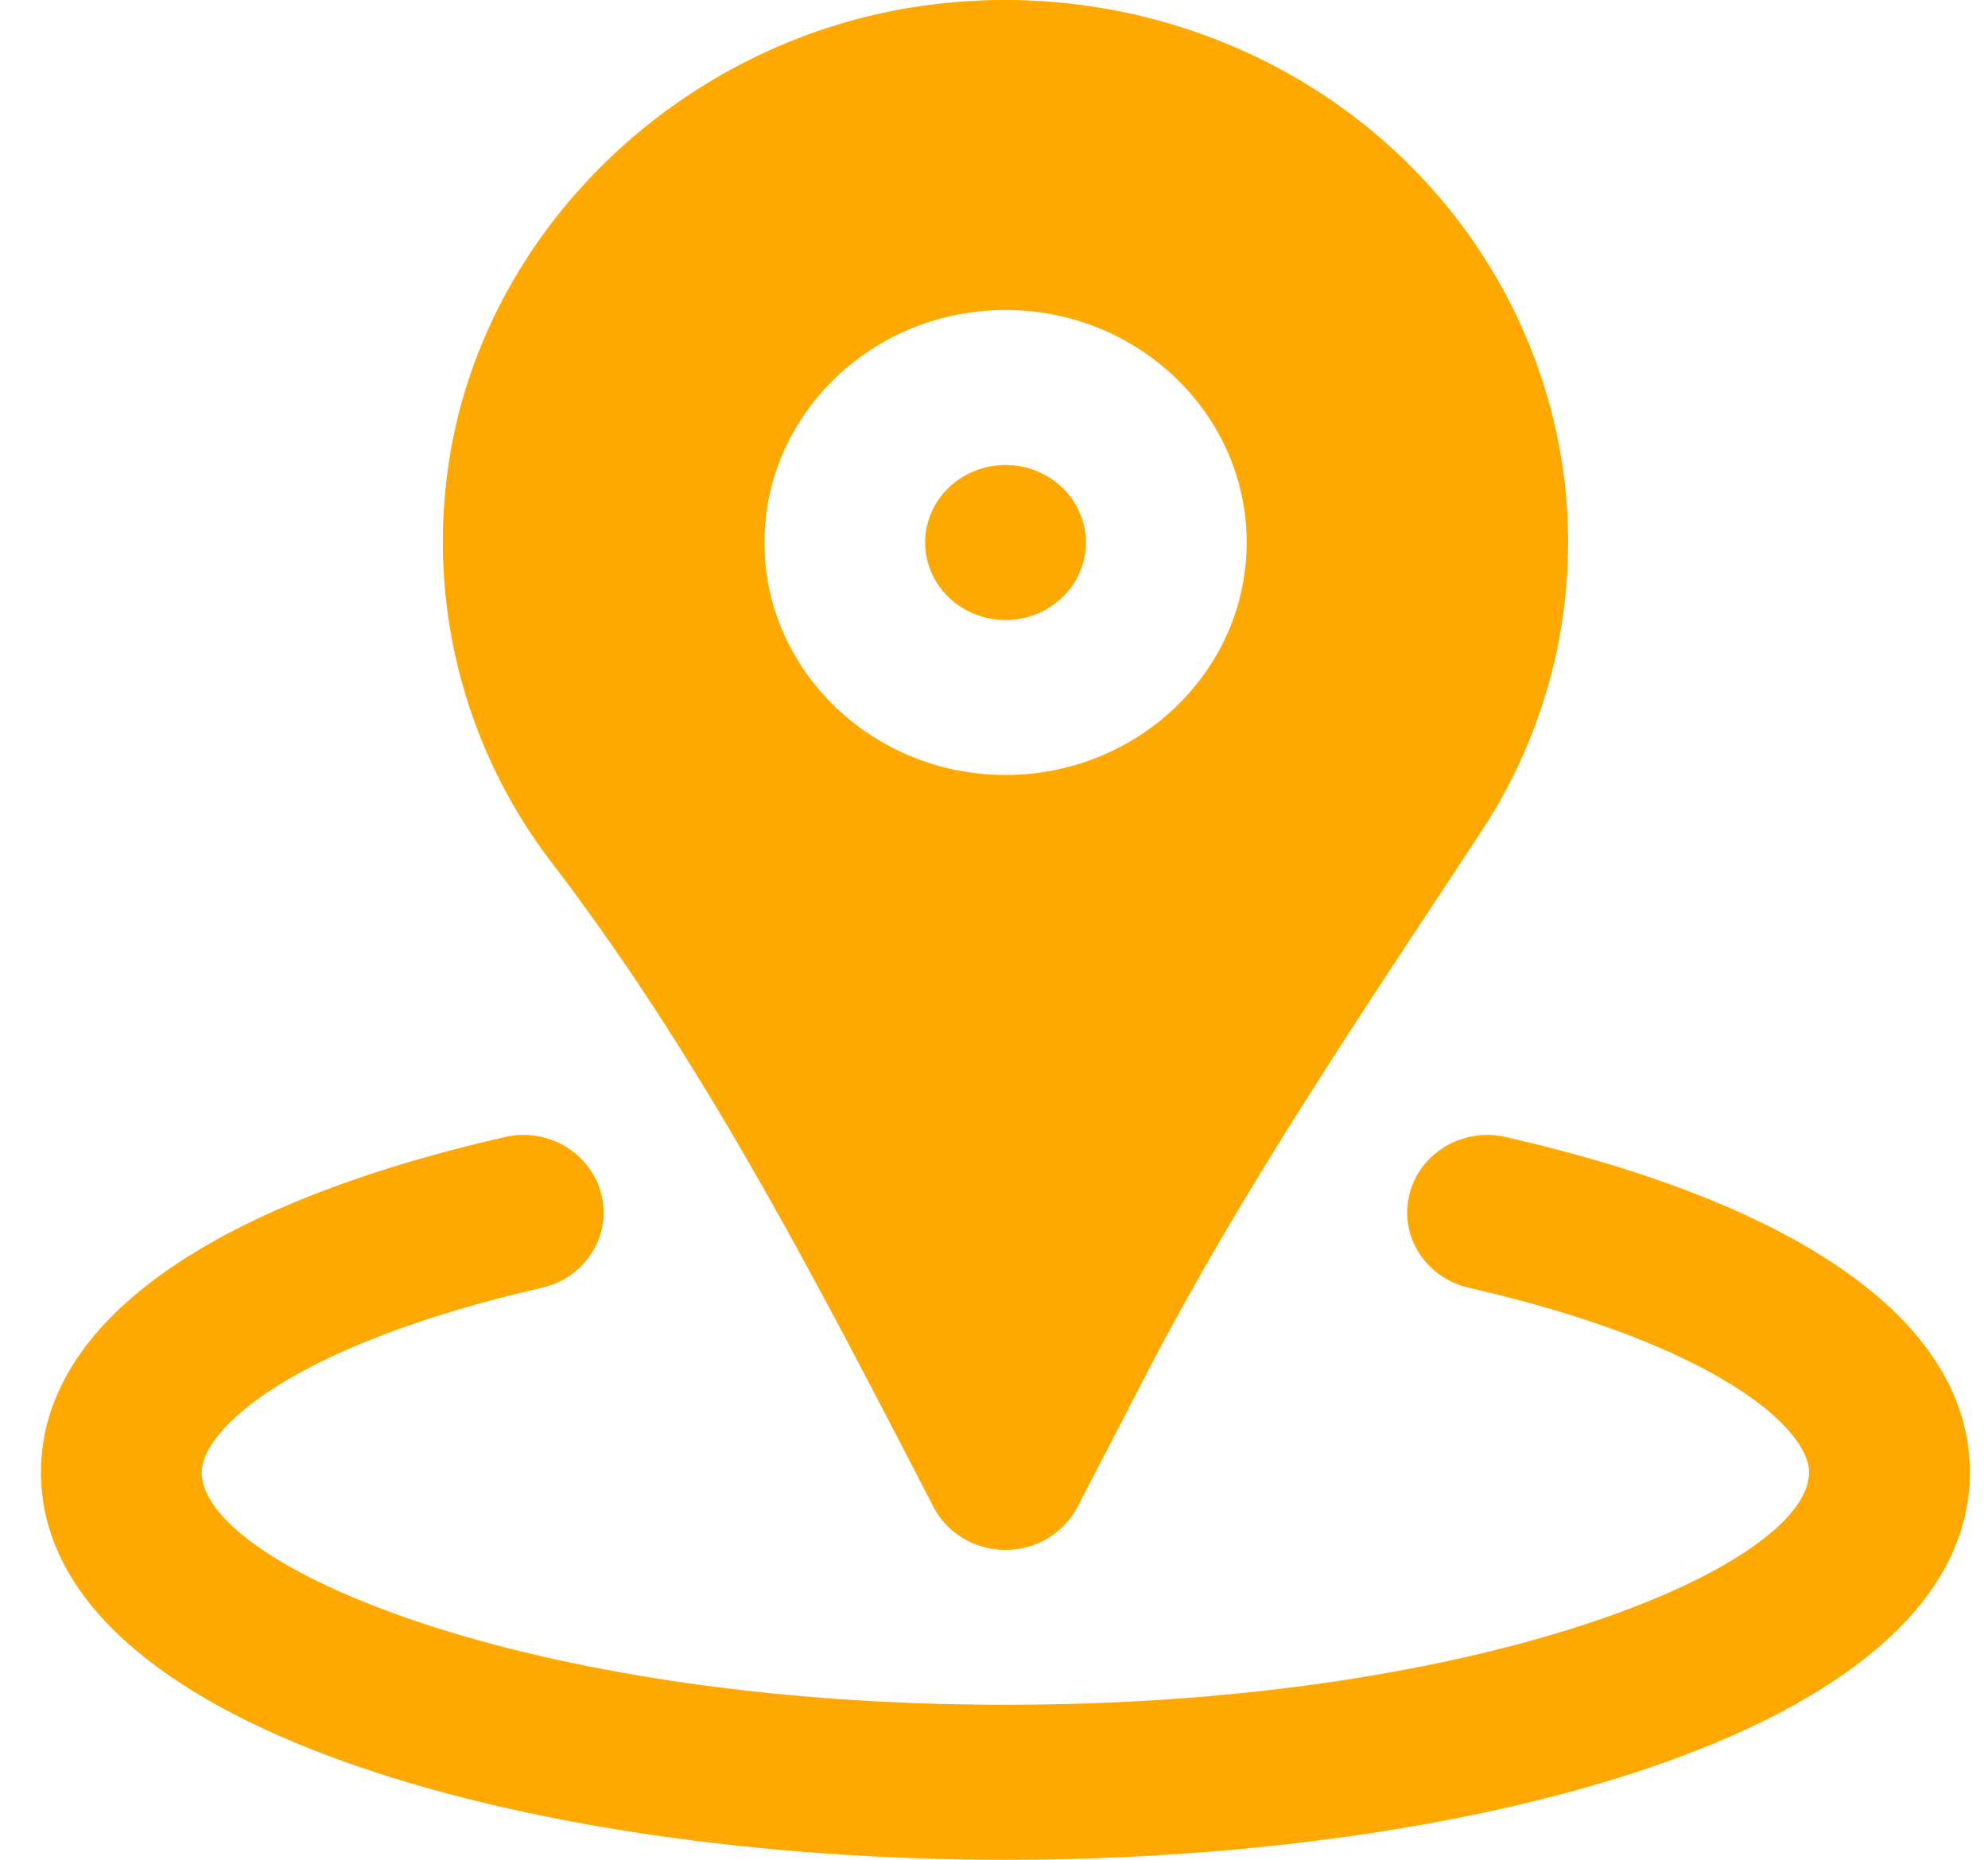 <svg width="31" height="29" fill="none" xmlns="http://www.w3.org/2000/svg"><path d="M23.484 17.731c-.672-.157-1.348.248-1.507.897-.16.648.256 1.3.93 1.453 3.892.89 5.303 2.208 5.303 2.877 0 1.444-4.998 3.625-12.532 3.625s-12.533-2.18-12.533-3.625c0-.67 1.413-1.986 5.303-2.877.674-.153 1.09-.805.93-1.453-.16-.65-.836-1.054-1.508-.897C3.207 18.797.639 20.653.639 22.958.639 26.924 8.206 29 15.678 29c7.473 0 15.039-2.076 15.039-6.042 0-2.305-2.568-4.161-7.233-5.227zM15.68 9.668c.691 0 1.253-.542 1.253-1.209s-.562-1.208-1.253-1.208c-.692 0-1.254.541-1.254 1.208 0 .667.562 1.209 1.254 1.209z" fill="#FFA800"/><path d="M14.047 22.515l.51.984c.213.41.647.668 1.122.668a1.26 1.26 0 001.122-.668l1.08-2.083c1.315-2.537 2.936-4.993 4.504-7.369l.714-1.084a8.191 8.191 0 001.353-4.504c0-2.407-1.07-4.708-2.933-6.312C19.657.543 17.152-.225 14.654.057c-3.9.428-7.121 3.456-7.661 7.2A8.215 8.215 0 008.61 13.46c2.125 2.777 3.784 5.867 5.436 9.054zM15.68 4.834c2.073 0 3.76 1.626 3.76 3.625 0 1.998-1.687 3.625-3.76 3.625-2.073 0-3.76-1.627-3.76-3.625 0-1.999 1.687-3.625 3.76-3.625z" fill="#FFA800"/></svg>